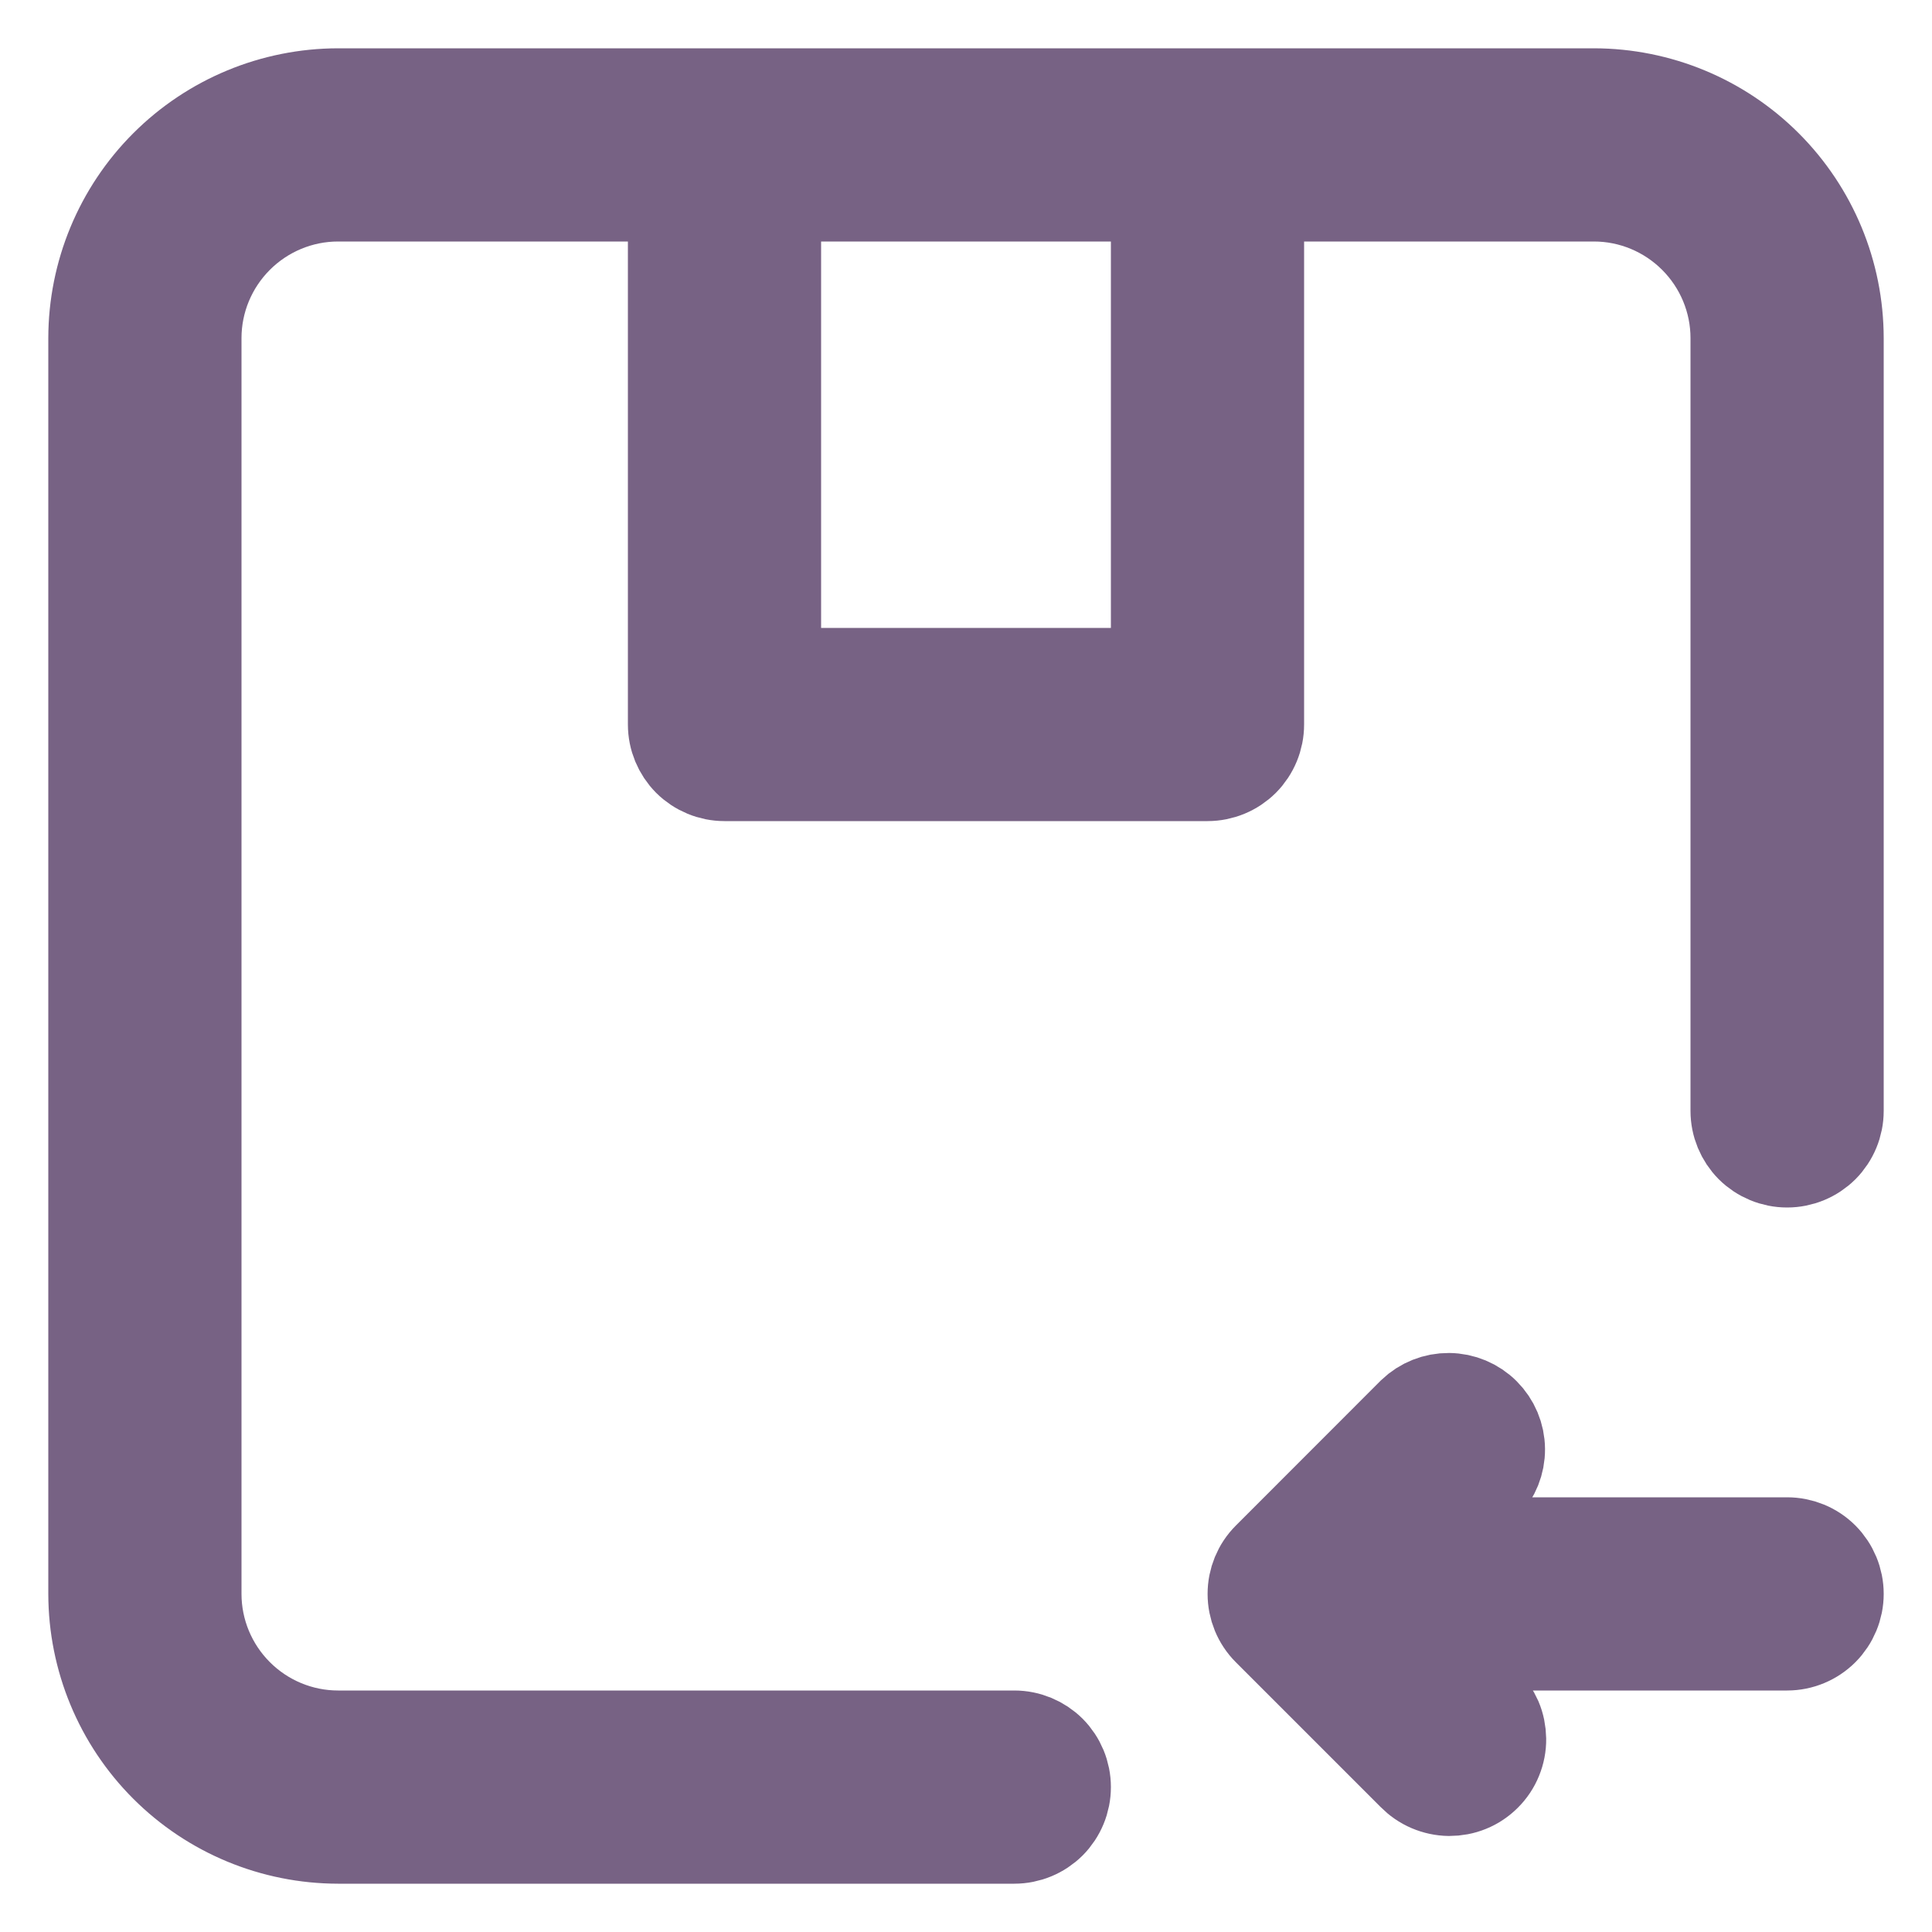 <svg width="20" height="20" viewBox="0 0 20 20" fill="none" xmlns="http://www.w3.org/2000/svg">
<path d="M16.5 1H3.5C2.837 1.001 2.202 1.264 1.733 1.733C1.264 2.202 1.001 2.837 1 3.5V16.5C1.001 17.163 1.264 17.798 1.733 18.267C2.202 18.736 2.837 18.999 3.5 19H10.5C10.633 19 10.76 18.947 10.854 18.854C10.947 18.76 11 18.633 11 18.5C11 18.367 10.947 18.24 10.854 18.146C10.76 18.053 10.633 18 10.5 18H3.5C3.102 18 2.721 17.841 2.44 17.56C2.159 17.279 2 16.898 2 16.5V3.5C2 3.102 2.159 2.721 2.44 2.44C2.721 2.159 3.102 2 3.5 2H7V7.5C7 7.633 7.053 7.76 7.146 7.854C7.24 7.947 7.367 8 7.5 8H12.5C12.633 8 12.76 7.947 12.854 7.854C12.947 7.76 13 7.633 13 7.5V2H16.5C16.898 2 17.279 2.159 17.56 2.44C17.841 2.721 18 3.102 18 3.5V11.5C18 11.633 18.053 11.76 18.146 11.854C18.24 11.947 18.367 12 18.5 12C18.633 12 18.76 11.947 18.854 11.854C18.947 11.76 19 11.633 19 11.5V3.5C18.999 2.837 18.736 2.202 18.267 1.733C17.798 1.264 17.163 1.001 16.5 1V1ZM12 7H8V2H12V7Z" fill="#776284" stroke="#776284"/>
<path d="M19 16.5C19 16.632 18.947 16.759 18.854 16.853C18.76 16.947 18.633 17 18.5 17H14.707L15.354 17.646C15.401 17.692 15.439 17.747 15.466 17.808C15.492 17.869 15.505 17.935 15.506 18.002C15.507 18.068 15.494 18.134 15.469 18.195C15.444 18.257 15.407 18.312 15.36 18.359C15.313 18.406 15.257 18.444 15.195 18.469C15.134 18.494 15.068 18.506 15.002 18.506C14.935 18.505 14.87 18.491 14.809 18.465C14.748 18.439 14.693 18.401 14.646 18.353L13.147 16.854C13.053 16.76 13.001 16.633 13.001 16.5C13.001 16.367 13.053 16.24 13.147 16.146L14.646 14.646C14.741 14.555 14.867 14.505 14.998 14.506C15.129 14.507 15.255 14.56 15.347 14.652C15.44 14.745 15.493 14.87 15.494 15.002C15.495 15.133 15.444 15.259 15.354 15.353L14.707 16H18.5C18.633 16 18.76 16.052 18.854 16.146C18.947 16.24 19 16.367 19 16.5Z" fill="#776284" stroke="#776284"/>
</svg>